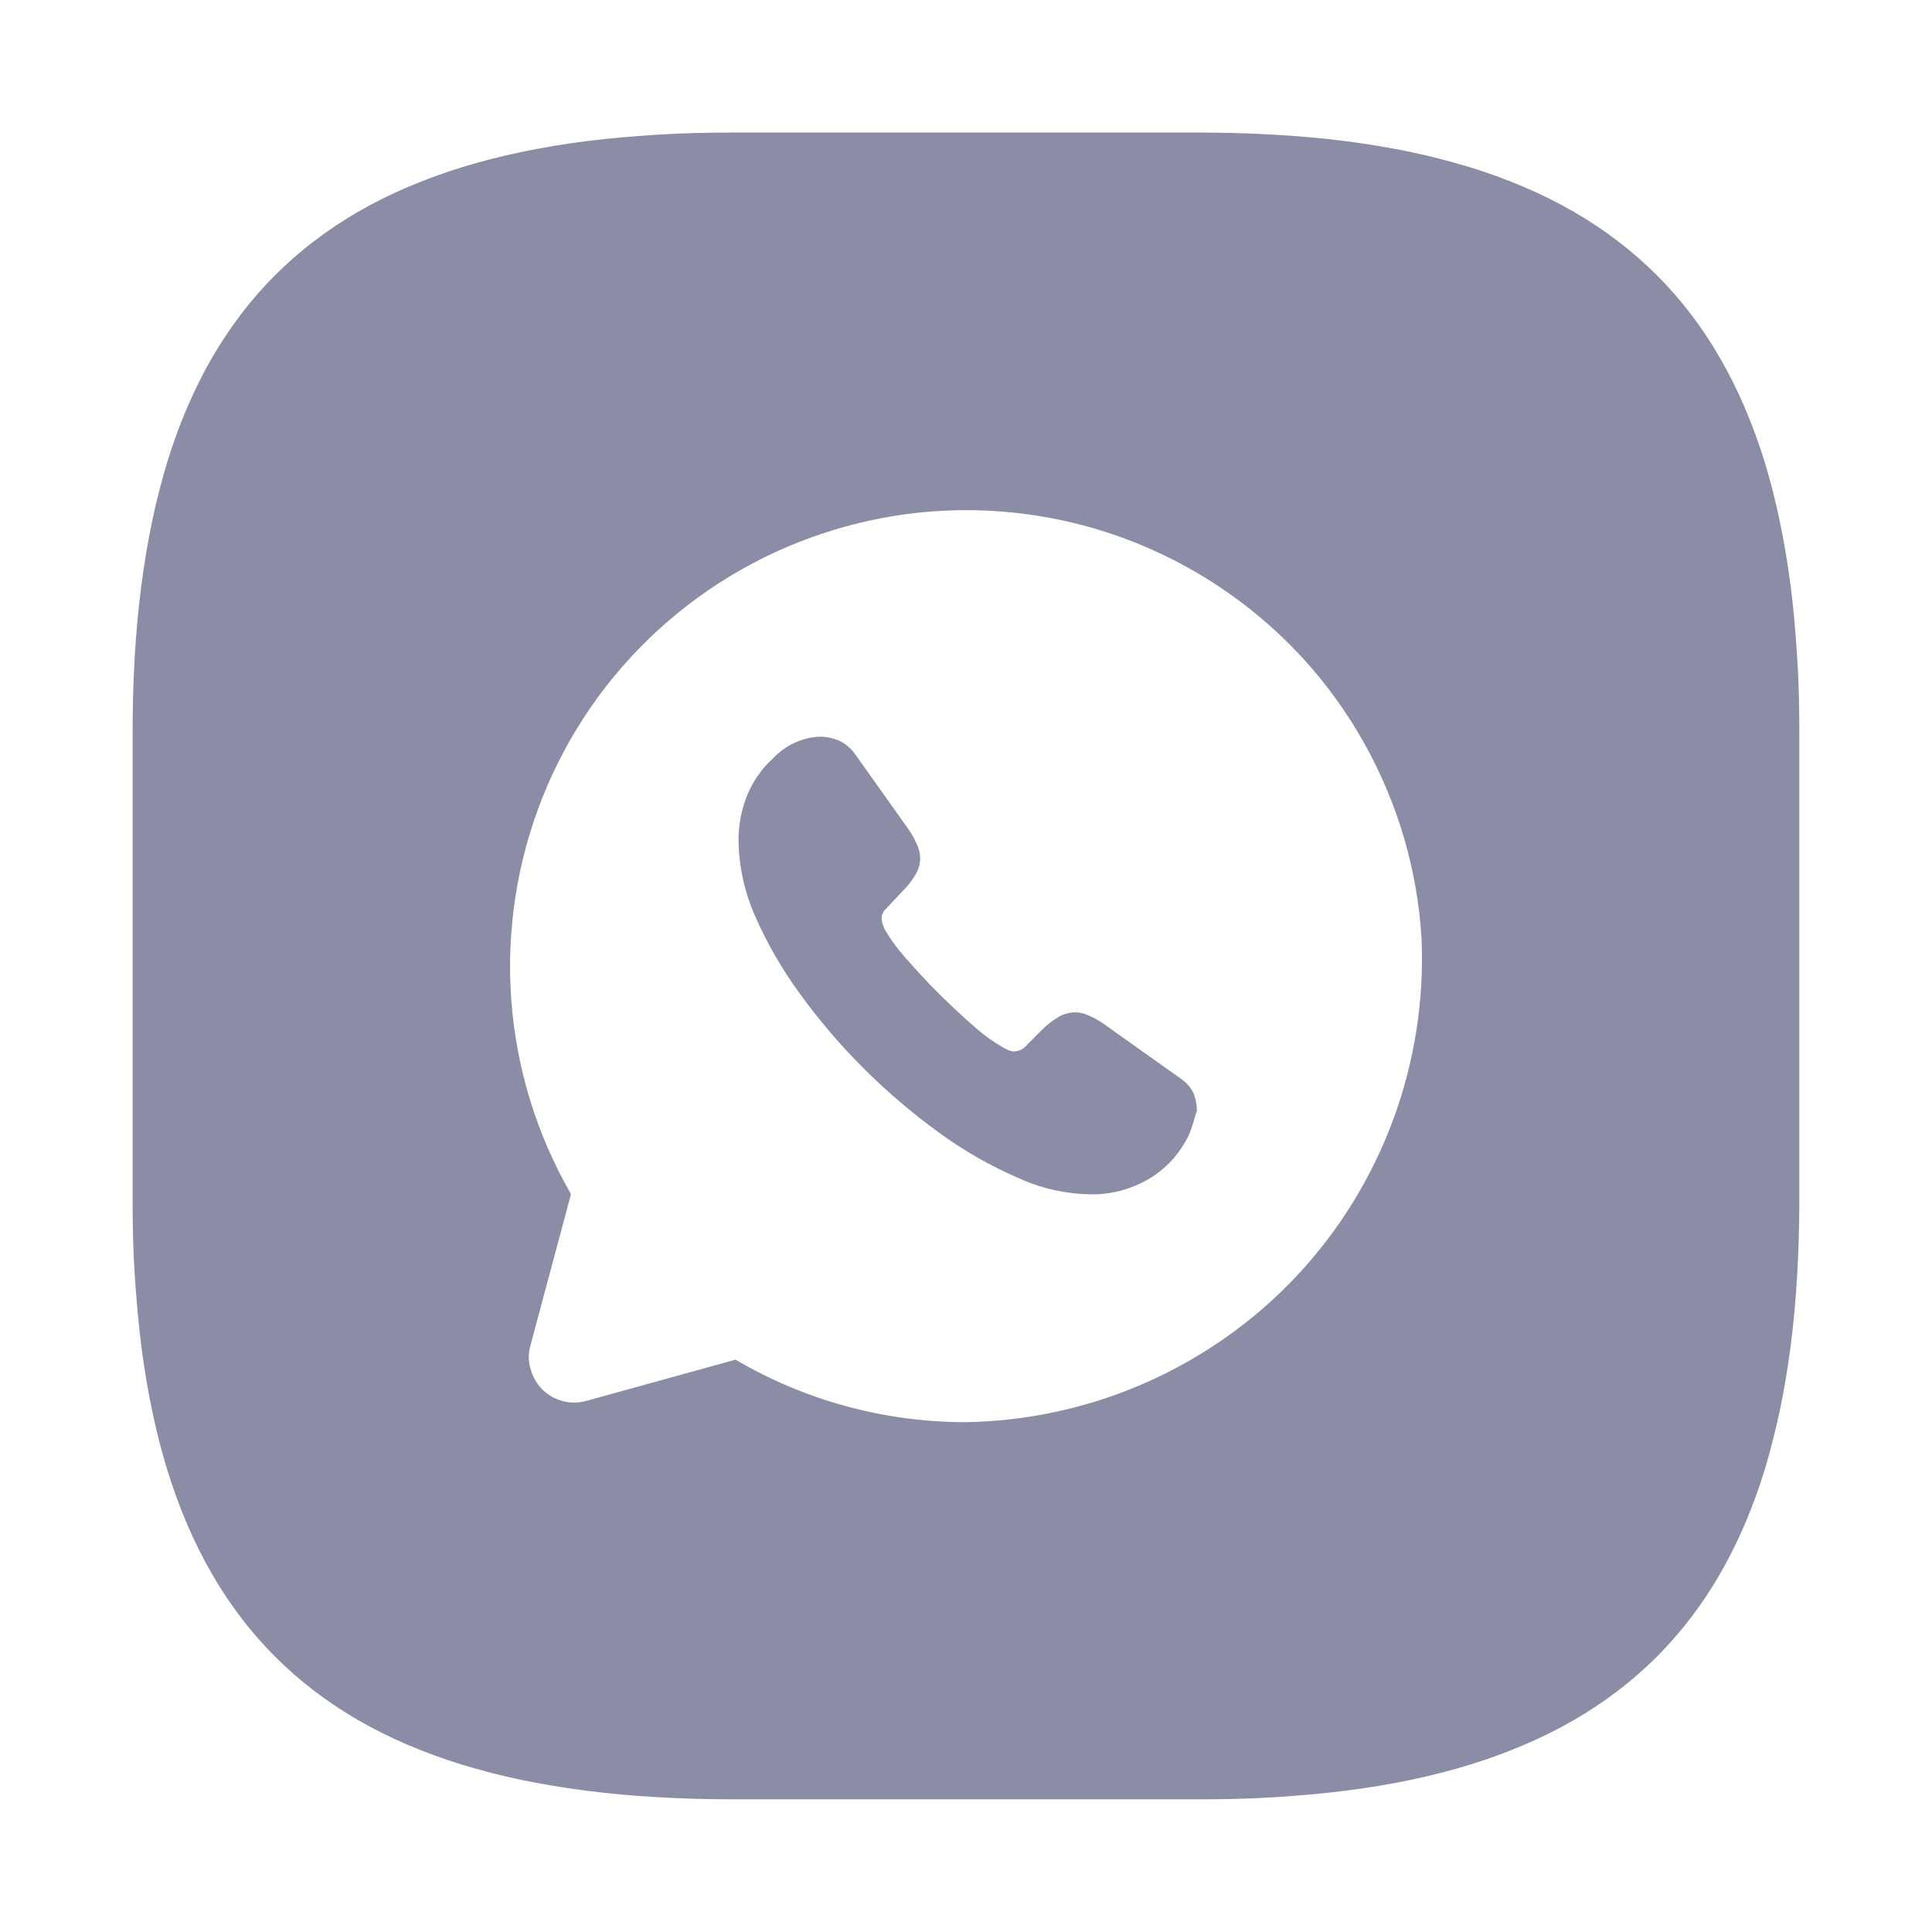 <svg width="36" height="36" viewBox="0 0 36 36" fill="none" xmlns="http://www.w3.org/2000/svg">
    <g opacity="0.8" clip-path="url(#clip0_30361_14167)">
        <path d="M22.333 33.528H13.665C13.175 33.528 12.7 33.514 12.248 33.488C11.796 33.462 11.348 33.422 10.933 33.368C10.518 33.315 10.105 33.247 9.719 33.167C9.334 33.087 8.959 32.987 8.608 32.882C8.264 32.776 7.925 32.652 7.593 32.511C7.279 32.376 6.973 32.224 6.676 32.054C6.391 31.889 6.117 31.706 5.855 31.507C5.598 31.311 5.355 31.099 5.127 30.871C4.899 30.642 4.686 30.399 4.491 30.143C4.292 29.88 4.109 29.606 3.945 29.321C3.774 29.024 3.622 28.718 3.488 28.404C3.346 28.073 3.223 27.734 3.117 27.39C3.009 27.038 2.913 26.664 2.833 26.278C2.753 25.892 2.684 25.485 2.631 25.066C2.578 24.646 2.541 24.206 2.51 23.751C2.48 23.295 2.471 22.822 2.471 22.332V13.667C2.471 13.178 2.484 12.701 2.51 12.248C2.536 11.795 2.577 11.348 2.631 10.933C2.685 10.518 2.752 10.105 2.833 9.72C2.914 9.335 3.012 8.959 3.117 8.607C3.223 8.263 3.346 7.925 3.488 7.594C3.622 7.279 3.774 6.973 3.945 6.677C4.109 6.392 4.292 6.117 4.491 5.855C4.686 5.598 4.899 5.355 5.127 5.127C5.355 4.899 5.598 4.686 5.855 4.491C6.117 4.291 6.391 4.109 6.676 3.944C6.973 3.774 7.279 3.621 7.593 3.487C7.925 3.346 8.264 3.222 8.608 3.116C8.96 3.008 9.334 2.912 9.719 2.831C10.105 2.75 10.513 2.682 10.933 2.629C11.354 2.576 11.794 2.539 12.248 2.51C12.703 2.48 13.175 2.47 13.665 2.47H22.333C22.822 2.47 23.298 2.484 23.75 2.51C24.202 2.536 24.65 2.576 25.065 2.629C25.48 2.682 25.894 2.751 26.279 2.831C26.664 2.911 27.039 3.011 27.391 3.116C27.735 3.222 28.073 3.346 28.404 3.487C28.719 3.621 29.025 3.774 29.322 3.944C29.607 4.109 29.882 4.291 30.144 4.491C30.4 4.686 30.643 4.899 30.872 5.127C31.1 5.355 31.312 5.598 31.508 5.855C31.707 6.117 31.89 6.391 32.053 6.677C32.224 6.973 32.377 7.28 32.511 7.594C32.652 7.925 32.776 8.263 32.882 8.607C32.989 8.959 33.085 9.334 33.165 9.72C33.245 10.106 33.314 10.513 33.368 10.933C33.422 11.353 33.458 11.793 33.488 12.248C33.518 12.703 33.528 13.177 33.528 13.667V22.332C33.528 22.821 33.514 23.298 33.488 23.751C33.462 24.203 33.422 24.651 33.368 25.066C33.315 25.48 33.246 25.894 33.165 26.278C33.084 26.662 32.986 27.038 32.882 27.39C32.776 27.734 32.652 28.073 32.511 28.404C32.377 28.718 32.224 29.024 32.053 29.321C31.89 29.606 31.707 29.881 31.508 30.143C31.312 30.399 31.1 30.642 30.872 30.871C30.644 31.099 30.4 31.311 30.144 31.507C29.882 31.707 29.607 31.889 29.322 32.054C29.025 32.224 28.719 32.377 28.404 32.511C28.073 32.652 27.735 32.776 27.391 32.882C27.038 32.99 26.665 33.086 26.279 33.167C25.893 33.248 25.485 33.315 25.065 33.368C24.645 33.422 24.205 33.459 23.75 33.488C23.296 33.518 22.821 33.528 22.333 33.528ZM13.697 25.33C14.997 26.096 16.478 26.499 17.987 26.5H18.003C18.578 26.49 19.151 26.423 19.713 26.299C20.274 26.176 20.822 25.997 21.348 25.765C21.874 25.533 22.376 25.249 22.846 24.918C23.317 24.587 23.753 24.209 24.147 23.791C24.541 23.372 24.893 22.915 25.196 22.426C25.499 21.937 25.753 21.419 25.954 20.88C26.154 20.341 26.3 19.783 26.39 19.215C26.48 18.647 26.513 18.072 26.489 17.497C26.451 16.859 26.342 16.227 26.162 15.614C25.982 15.001 25.734 14.41 25.422 13.852C25.11 13.294 24.736 12.773 24.308 12.299C23.879 11.827 23.398 11.404 22.875 11.039C22.351 10.673 21.787 10.367 21.195 10.127C20.603 9.887 19.985 9.715 19.355 9.614C18.908 9.542 18.457 9.506 18.004 9.506C17.178 9.506 16.357 9.628 15.565 9.866C14.953 10.049 14.363 10.301 13.807 10.616C13.252 10.932 12.734 11.309 12.262 11.74C11.791 12.172 11.369 12.655 11.006 13.181C10.644 13.707 10.342 14.272 10.106 14.865C9.87 15.459 9.702 16.078 9.604 16.709C9.507 17.341 9.48 17.982 9.526 18.619C9.572 19.257 9.69 19.887 9.877 20.498C10.065 21.109 10.321 21.697 10.64 22.251L9.885 25.066C9.843 25.21 9.843 25.362 9.885 25.506C9.925 25.649 9.999 25.781 10.103 25.888C10.209 25.994 10.342 26.07 10.488 26.108C10.556 26.126 10.627 26.135 10.698 26.135C10.776 26.135 10.854 26.124 10.93 26.102L13.699 25.337L13.697 25.33ZM20.37 22.255H20.337C20.098 22.252 19.859 22.224 19.626 22.171C19.393 22.118 19.166 22.04 18.949 21.939C18.432 21.713 17.941 21.431 17.486 21.097C16.992 20.738 16.526 20.34 16.094 19.909C15.661 19.477 15.263 19.012 14.905 18.517C14.573 18.064 14.292 17.577 14.067 17.063C13.97 16.843 13.896 16.614 13.844 16.379C13.793 16.145 13.765 15.906 13.761 15.665C13.76 15.384 13.811 15.106 13.913 14.844C13.966 14.707 14.034 14.578 14.118 14.458C14.2 14.338 14.297 14.227 14.406 14.13C14.519 14.008 14.656 13.909 14.808 13.84C14.959 13.771 15.122 13.732 15.288 13.727C15.41 13.729 15.529 13.755 15.641 13.803C15.754 13.858 15.852 13.941 15.927 14.043L16.916 15.435C16.984 15.529 17.041 15.629 17.086 15.736C17.125 15.817 17.145 15.906 17.146 15.996C17.145 16.104 17.114 16.21 17.056 16.302C16.99 16.415 16.909 16.517 16.815 16.608L16.495 16.949C16.472 16.97 16.456 16.996 16.446 17.026C16.431 17.053 16.425 17.084 16.429 17.115C16.429 17.15 16.435 17.185 16.446 17.218C16.46 17.247 16.471 17.277 16.48 17.308C16.593 17.503 16.727 17.686 16.878 17.854C17.08 18.081 17.279 18.303 17.5 18.521C17.701 18.716 17.937 18.944 18.179 19.151C18.348 19.3 18.532 19.43 18.729 19.539L18.763 19.555C18.777 19.563 18.791 19.569 18.805 19.574C18.834 19.585 18.865 19.591 18.896 19.592C18.916 19.591 18.935 19.589 18.954 19.584C19.006 19.574 19.054 19.549 19.093 19.513L19.413 19.192C19.505 19.099 19.608 19.019 19.72 18.952C19.813 18.897 19.918 18.867 20.026 18.863C20.117 18.863 20.208 18.883 20.29 18.924C20.394 18.968 20.493 19.025 20.585 19.092L21.998 20.096C22.1 20.164 22.183 20.257 22.238 20.366C22.28 20.472 22.302 20.584 22.303 20.698C22.283 20.754 22.264 20.813 22.246 20.878C22.221 20.973 22.188 21.067 22.149 21.158C22.072 21.313 21.977 21.459 21.864 21.59C21.768 21.698 21.66 21.795 21.542 21.88C21.424 21.963 21.298 22.034 21.164 22.09C21.038 22.144 20.908 22.185 20.774 22.212C20.641 22.24 20.506 22.254 20.37 22.255Z" fill="#6E7191" />
    </g>
    <defs>
        <clipPath id="clip0_30361_14167">
            <rect width="36" height="36" fill="white" />
        </clipPath>
    </defs>
</svg>